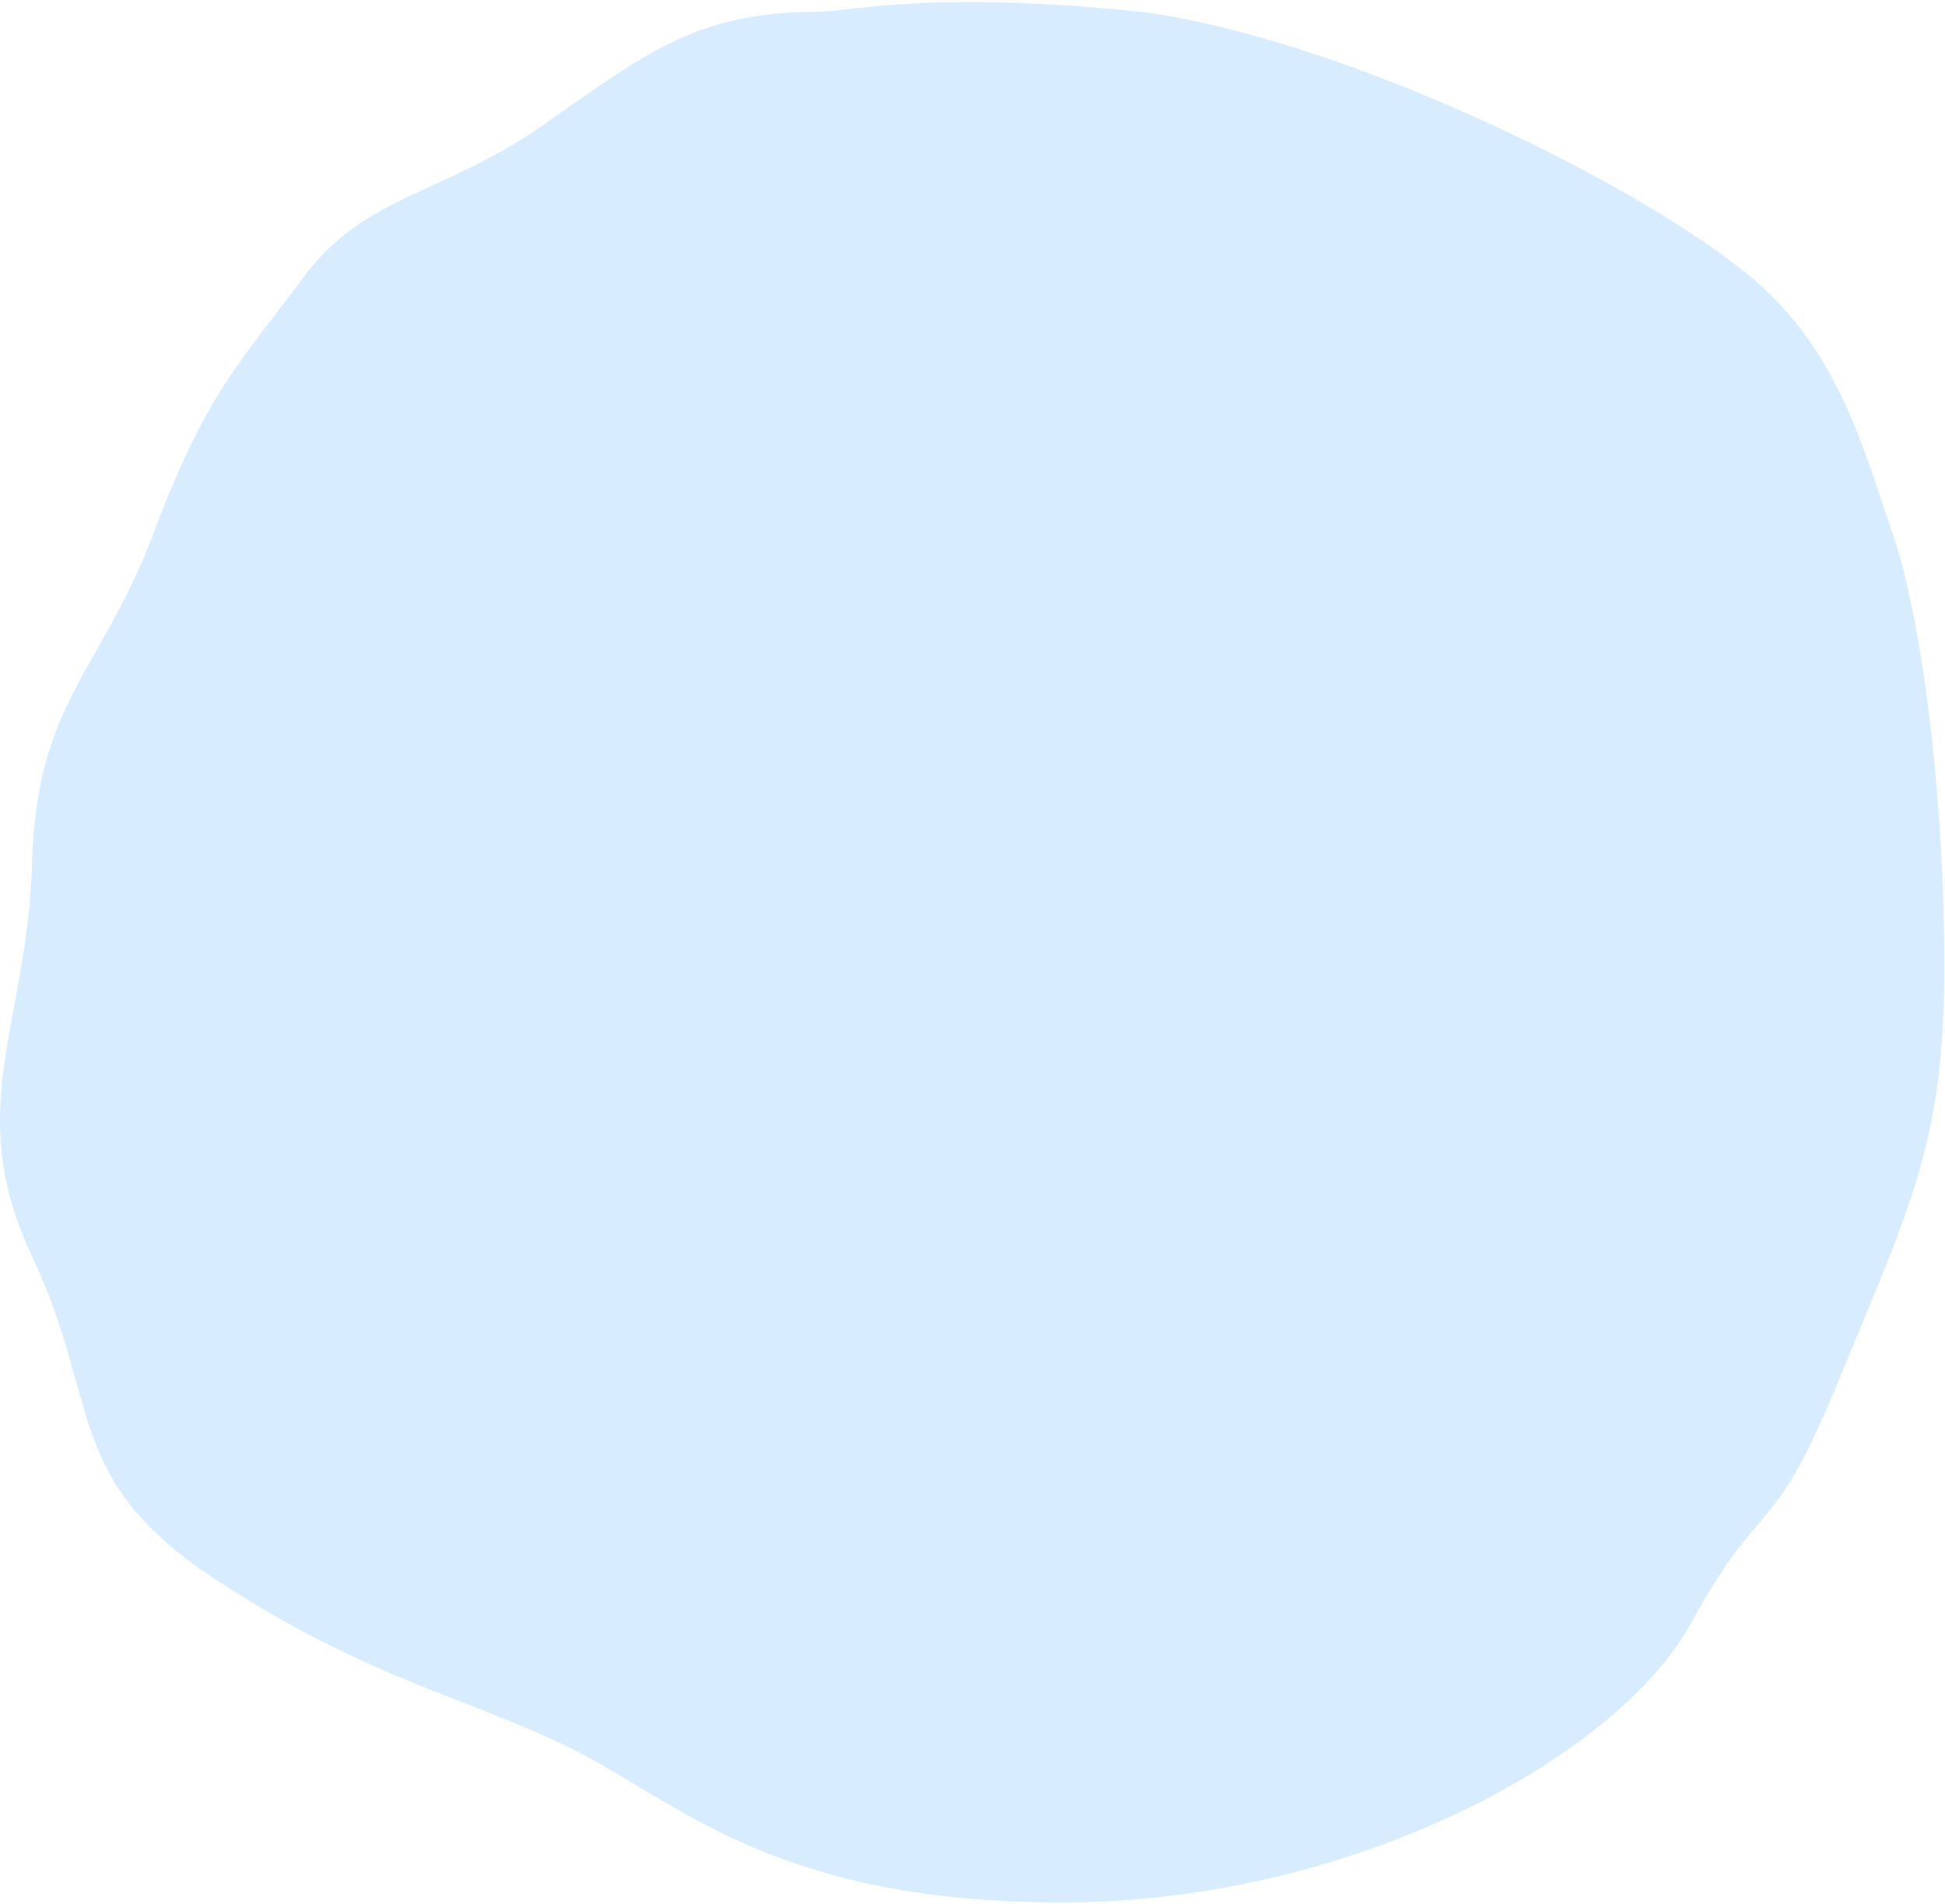 <svg width="891" height="872" viewBox="0 0 891 872" fill="none" xmlns="http://www.w3.org/2000/svg">
<path d="M374.677 5.396C390 5.396 424.677 -4.604 522.677 5.396C614.677 17.456 750.612 83.656 802.677 127.396C842.677 161 854 207 866.677 243.396C880.367 282.697 890.677 363.396 890.677 443.396C890.677 523.396 874.677 553.396 842.677 631.396C810.677 709.396 808.677 681.396 774.677 743.396C740.677 805.396 618.677 871.396 486.677 871.396C354.677 871.396 310.677 825.396 262.677 801.396C214.677 777.396 168.677 769.396 98.677 723.396C28.677 677.396 46.677 643.396 14.677 575.396C-17.323 507.396 12.677 469.396 14.677 395.396C16.677 321.396 46.677 307.396 70.677 243.396C94.677 179.396 110.677 165.396 138.677 127.396C166.677 89.396 202.677 89.396 248.677 57.396C294.677 25.396 318.215 5.395 374.677 5.396Z" fill="#D7ECFF"/>
</svg>

